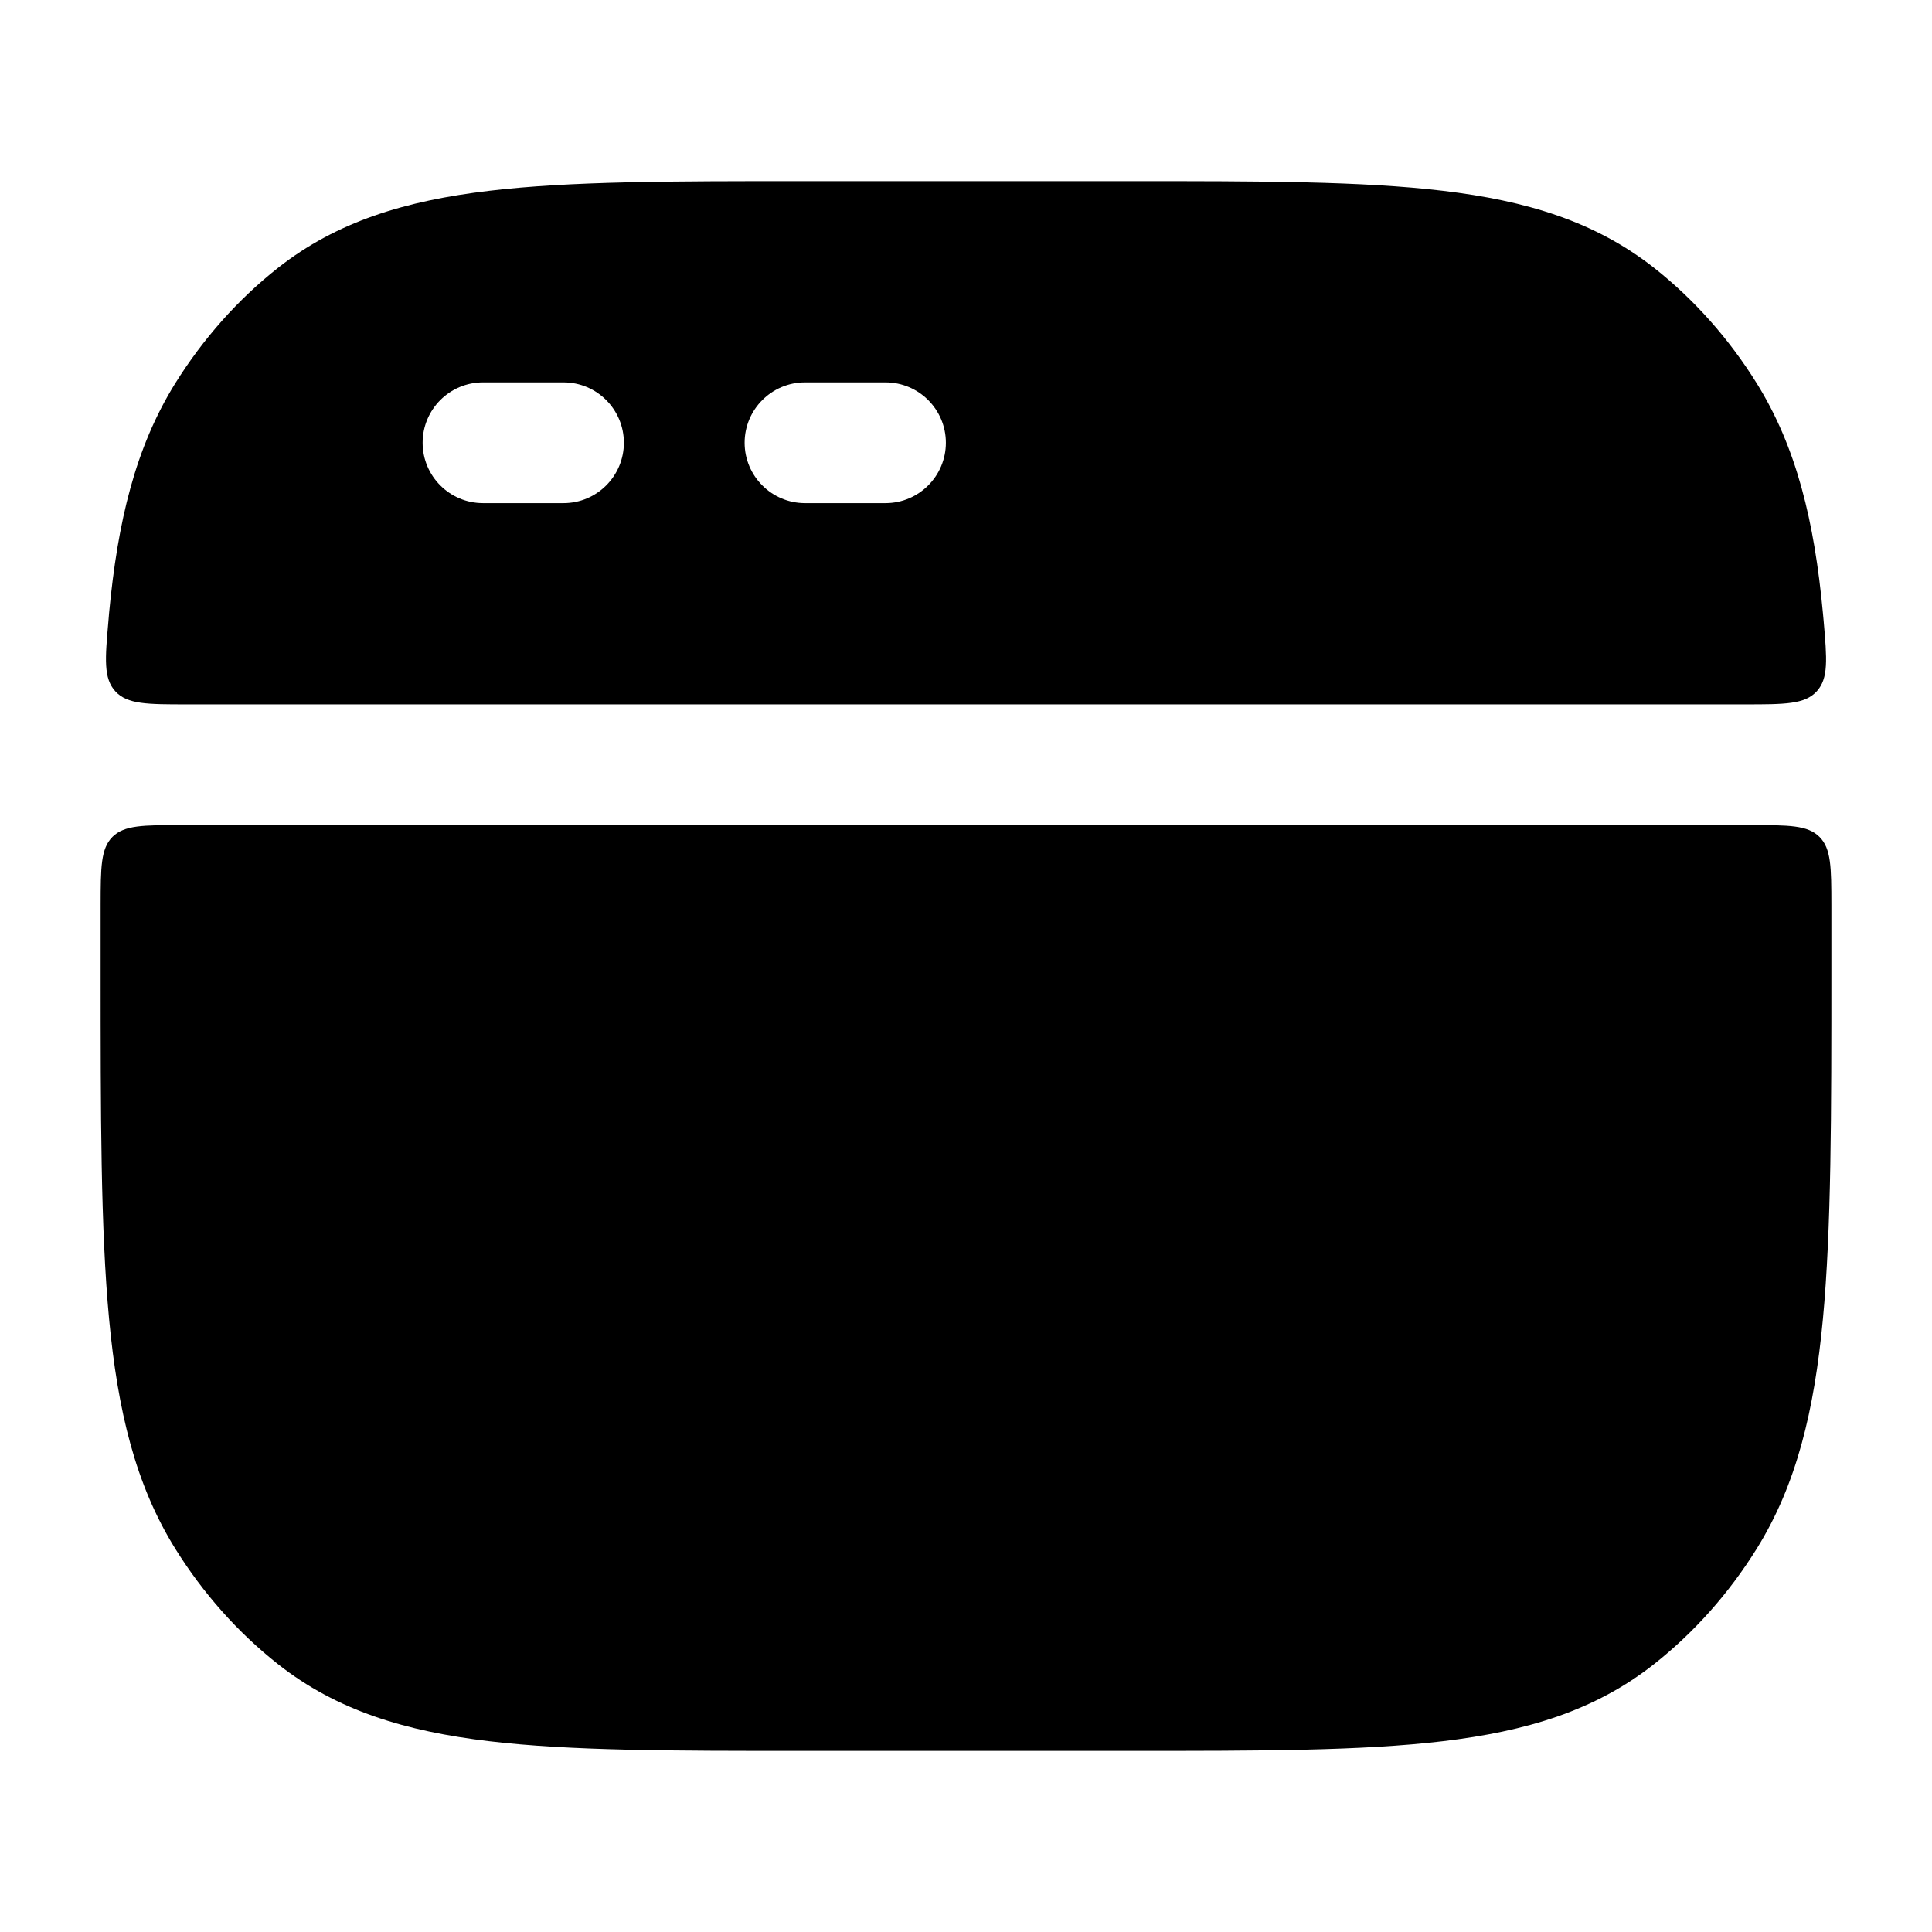 <svg width="24" height="24" viewBox="0 0 24 24" xmlns="http://www.w3.org/2000/svg">
    <path class="pr-icon-bulk-primary" fill-rule="evenodd" clip-rule="evenodd" d="M9.952 2.25H14.049C15.647 2.25 16.914 2.25 17.923 2.37C18.961 2.493 19.814 2.751 20.546 3.326C21.047 3.721 21.478 4.208 21.823 4.762C22.318 5.558 22.539 6.478 22.645 7.616C22.648 7.648 22.651 7.681 22.654 7.713C22.695 8.188 22.716 8.426 22.568 8.588C22.419 8.75 22.172 8.75 21.677 8.75H2.323C1.829 8.75 1.582 8.75 1.433 8.588C1.285 8.426 1.305 8.188 1.347 7.713C1.349 7.681 1.352 7.648 1.355 7.616C1.462 6.478 1.682 5.558 2.177 4.762C2.523 4.208 2.954 3.721 3.455 3.326C4.186 2.751 5.039 2.493 6.078 2.37C7.087 2.25 8.353 2.25 9.952 2.25ZM6 4.75C5.586 4.75 5.25 5.086 5.25 5.5C5.25 5.914 5.586 6.25 6 6.25H7C7.414 6.25 7.75 5.914 7.75 5.5C7.75 5.086 7.414 4.75 7 4.75H6ZM10 4.75C9.586 4.75 9.25 5.086 9.25 5.5C9.25 5.914 9.586 6.25 10 6.25H11C11.414 6.25 11.75 5.914 11.75 5.5C11.75 5.086 11.414 4.75 11 4.75H10Z" />
    <path class="pr-icon-bulk-secondary" d="M2.246 10.25H21.754C22.222 10.25 22.456 10.25 22.602 10.396C22.749 10.543 22.749 10.776 22.75 11.242C22.75 11.474 22.75 11.713 22.75 11.959V12.04C22.75 13.851 22.75 15.263 22.645 16.384C22.538 17.522 22.318 18.442 21.823 19.238C21.478 19.792 21.046 20.279 20.545 20.674C19.814 21.25 18.961 21.507 17.923 21.63C16.913 21.75 15.647 21.75 14.049 21.75H9.951C8.353 21.75 7.087 21.75 6.077 21.63C5.039 21.507 4.186 21.25 3.455 20.674C2.954 20.279 2.522 19.792 2.177 19.238C1.682 18.442 1.462 17.522 1.355 16.384C1.25 15.263 1.25 13.851 1.25 12.04V11.959C1.25 11.713 1.25 11.474 1.25 11.242C1.251 10.776 1.251 10.543 1.397 10.396C1.544 10.25 1.778 10.25 2.246 10.25Z" />
</svg>
